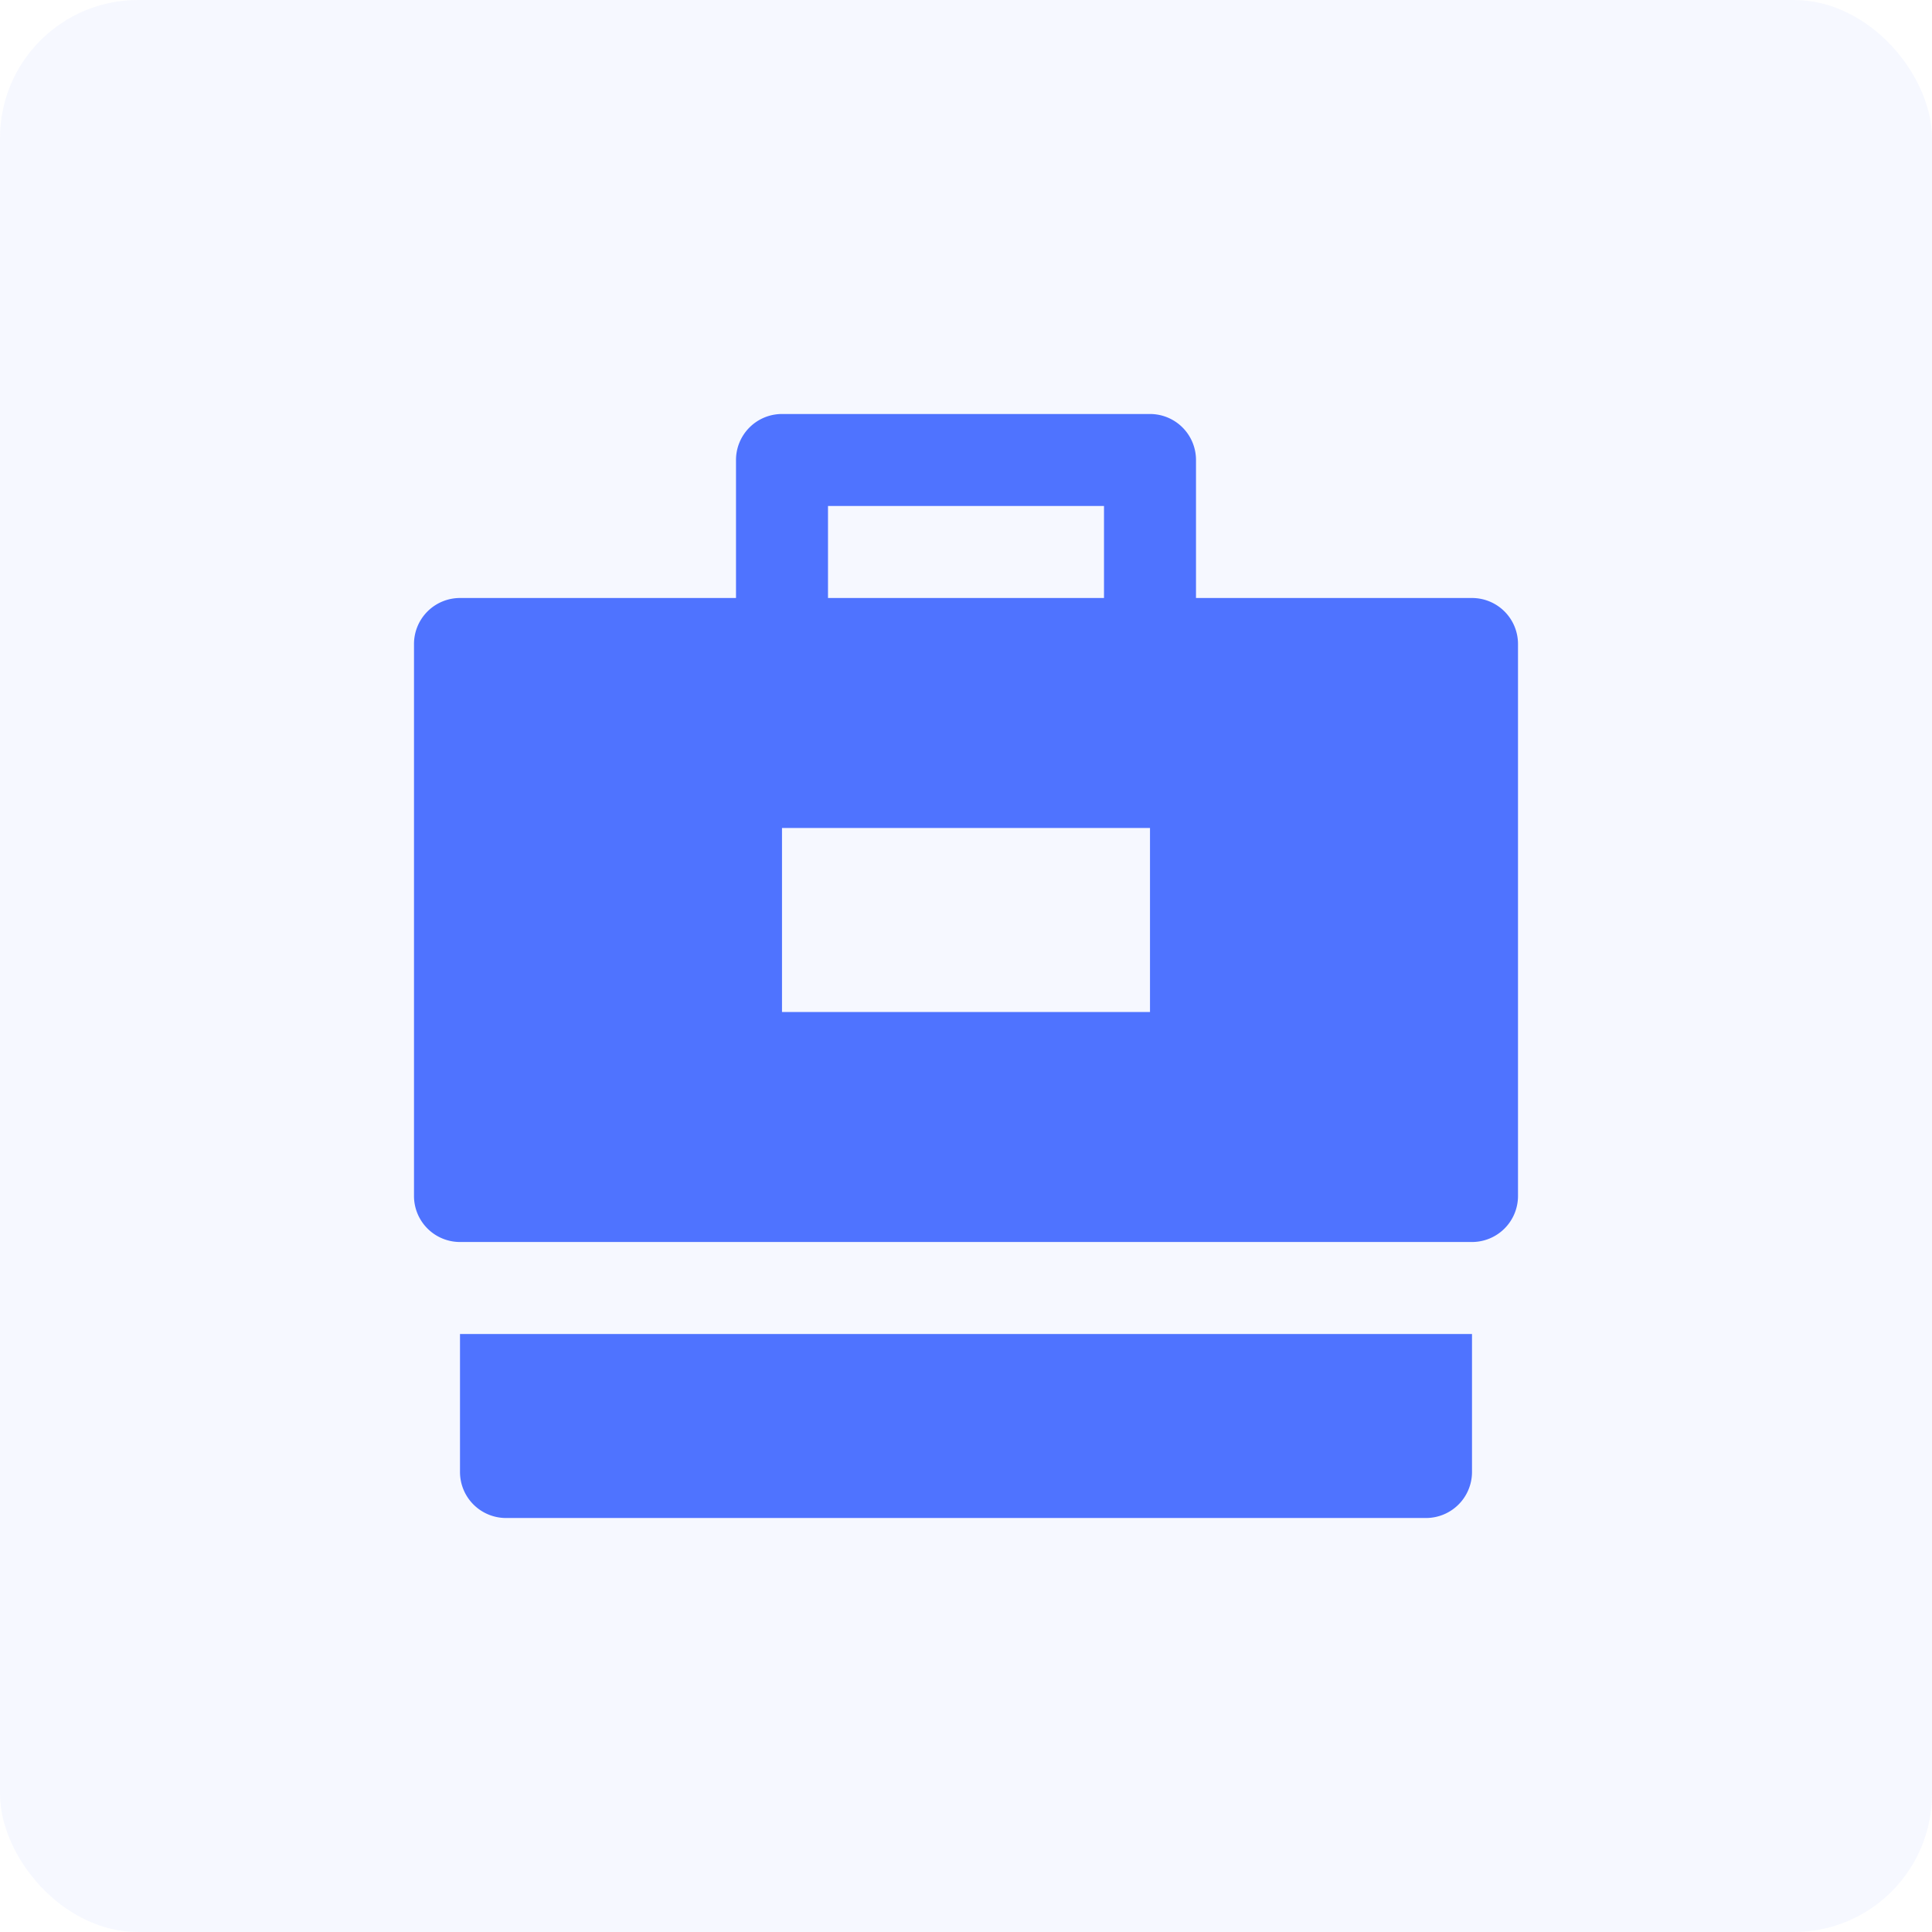 <svg xmlns="http://www.w3.org/2000/svg" width="42" height="42" viewBox="0 0 42 42">
    <g fill="#4F73FF" fill-rule="evenodd">
        <rect width="42" height="42" opacity=".05" rx="3"/>
        <path fill-rule="nonzero" d="M32 29v3a1 1 0 0 1-1 1H11a1 1 0 0 1-1-1v-3h22zM25 9a1 1 0 0 1 1 1v3h6a1 1 0 0 1 1 1v12a1 1 0 0 1-1 1H10a1 1 0 0 1-1-1V14a1 1 0 0 1 1-1h6v-3a1 1 0 0 1 1-1zm0 9h-8v4h8v-4zm-1-7h-6v2h6v-2z"/>
    </g>
</svg>
